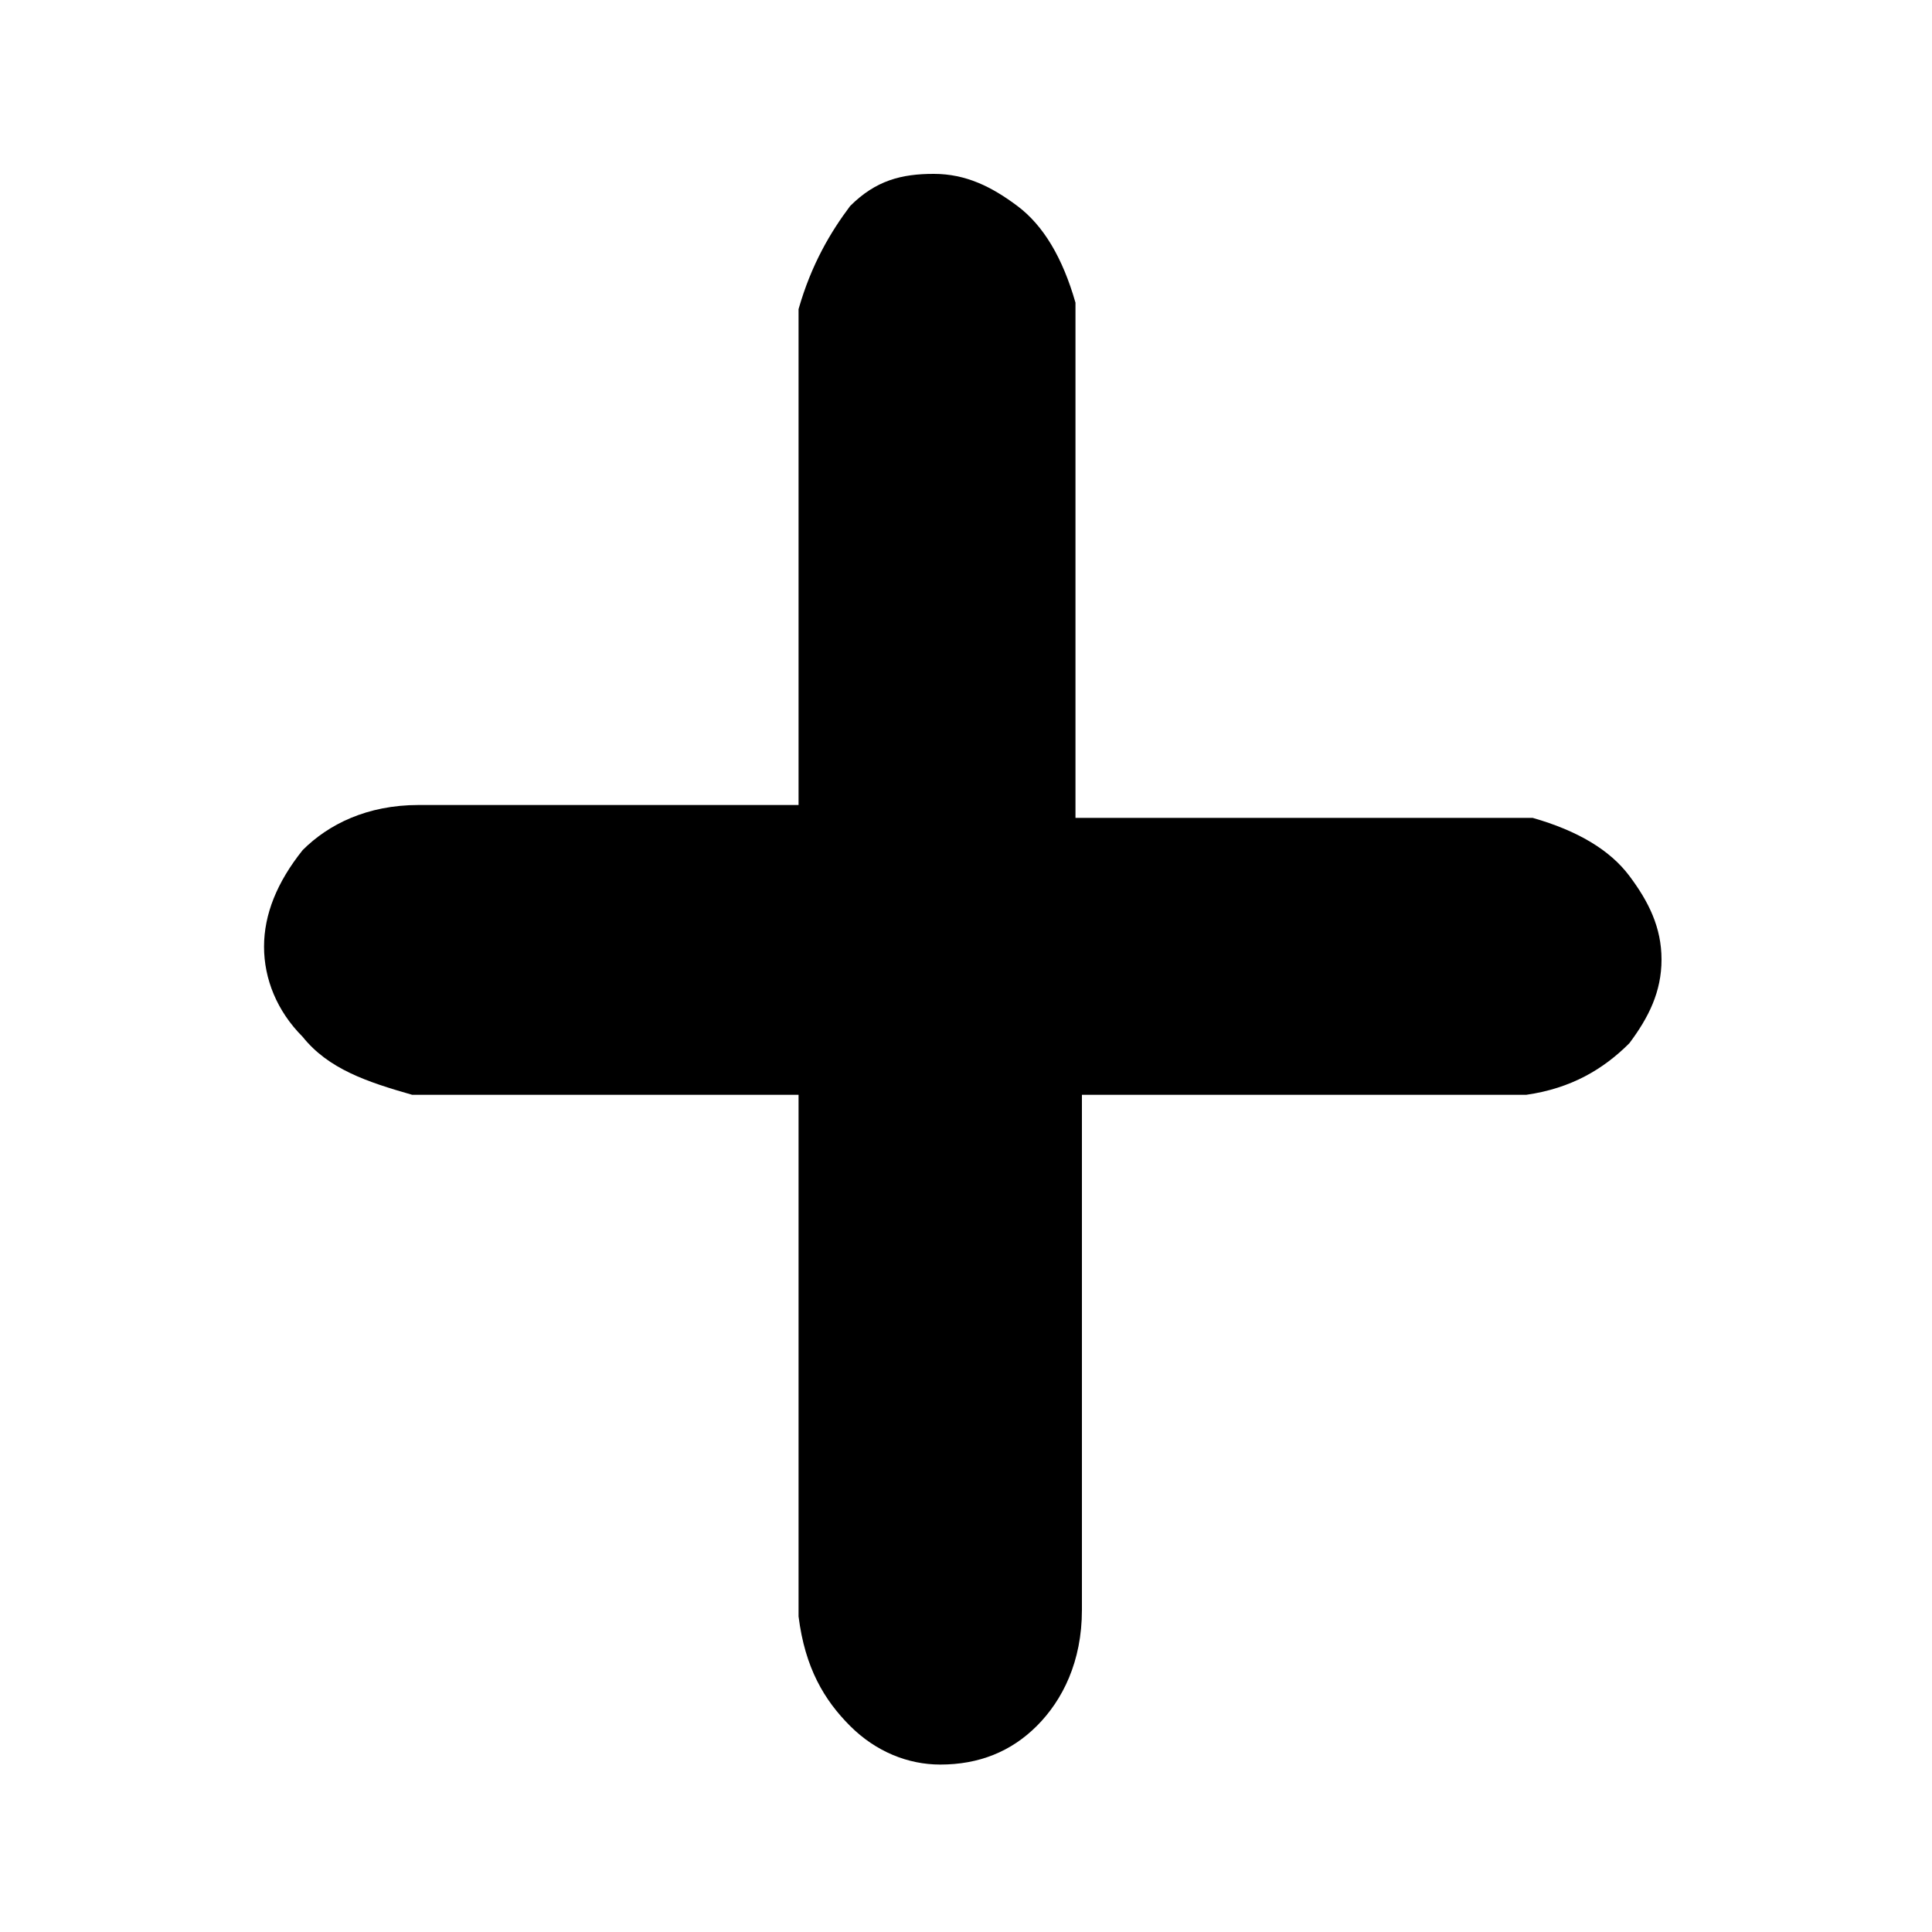 <?xml version="1.0" encoding="utf-8"?>
<!-- Generator: Adobe Illustrator 24.3.0, SVG Export Plug-In . SVG Version: 6.00 Build 0)  -->
<svg version="1.1" id="Layer_1" xmlns="http://www.w3.org/2000/svg" xmlns:xlink="http://www.w3.org/1999/xlink" x="0px" y="0px"
	 viewBox="0 0 30 30" style="enable-background:new 0 0 30 30;" xml:space="preserve">
<g>
	<path d="M4.7,16.1c-0.4-0.4-0.6-0.9-0.6-1.4c0-0.5,0.2-1,0.6-1.5c0.4-0.4,1-0.7,1.8-0.7h5.9V4.8c0.2-0.7,0.5-1.2,0.8-1.6
		c0.4-0.4,0.8-0.5,1.3-0.5c0.5,0,0.9,0.2,1.3,0.5c0.4,0.3,0.7,0.8,0.9,1.5v8h7.1c0.7,0.2,1.2,0.5,1.5,0.9c0.3,0.4,0.5,0.8,0.5,1.3
		c0,0.5-0.2,0.9-0.5,1.3c-0.4,0.4-0.9,0.7-1.6,0.8h-6.9v8c0,0.8-0.3,1.4-0.7,1.8c-0.4,0.4-0.9,0.6-1.5,0.6c-0.5,0-1-0.2-1.4-0.6
		c-0.4-0.4-0.7-0.9-0.8-1.7v-8.1h-6C5.7,16.8,5.1,16.6,4.7,16.1z"/>
</g>
</svg>
